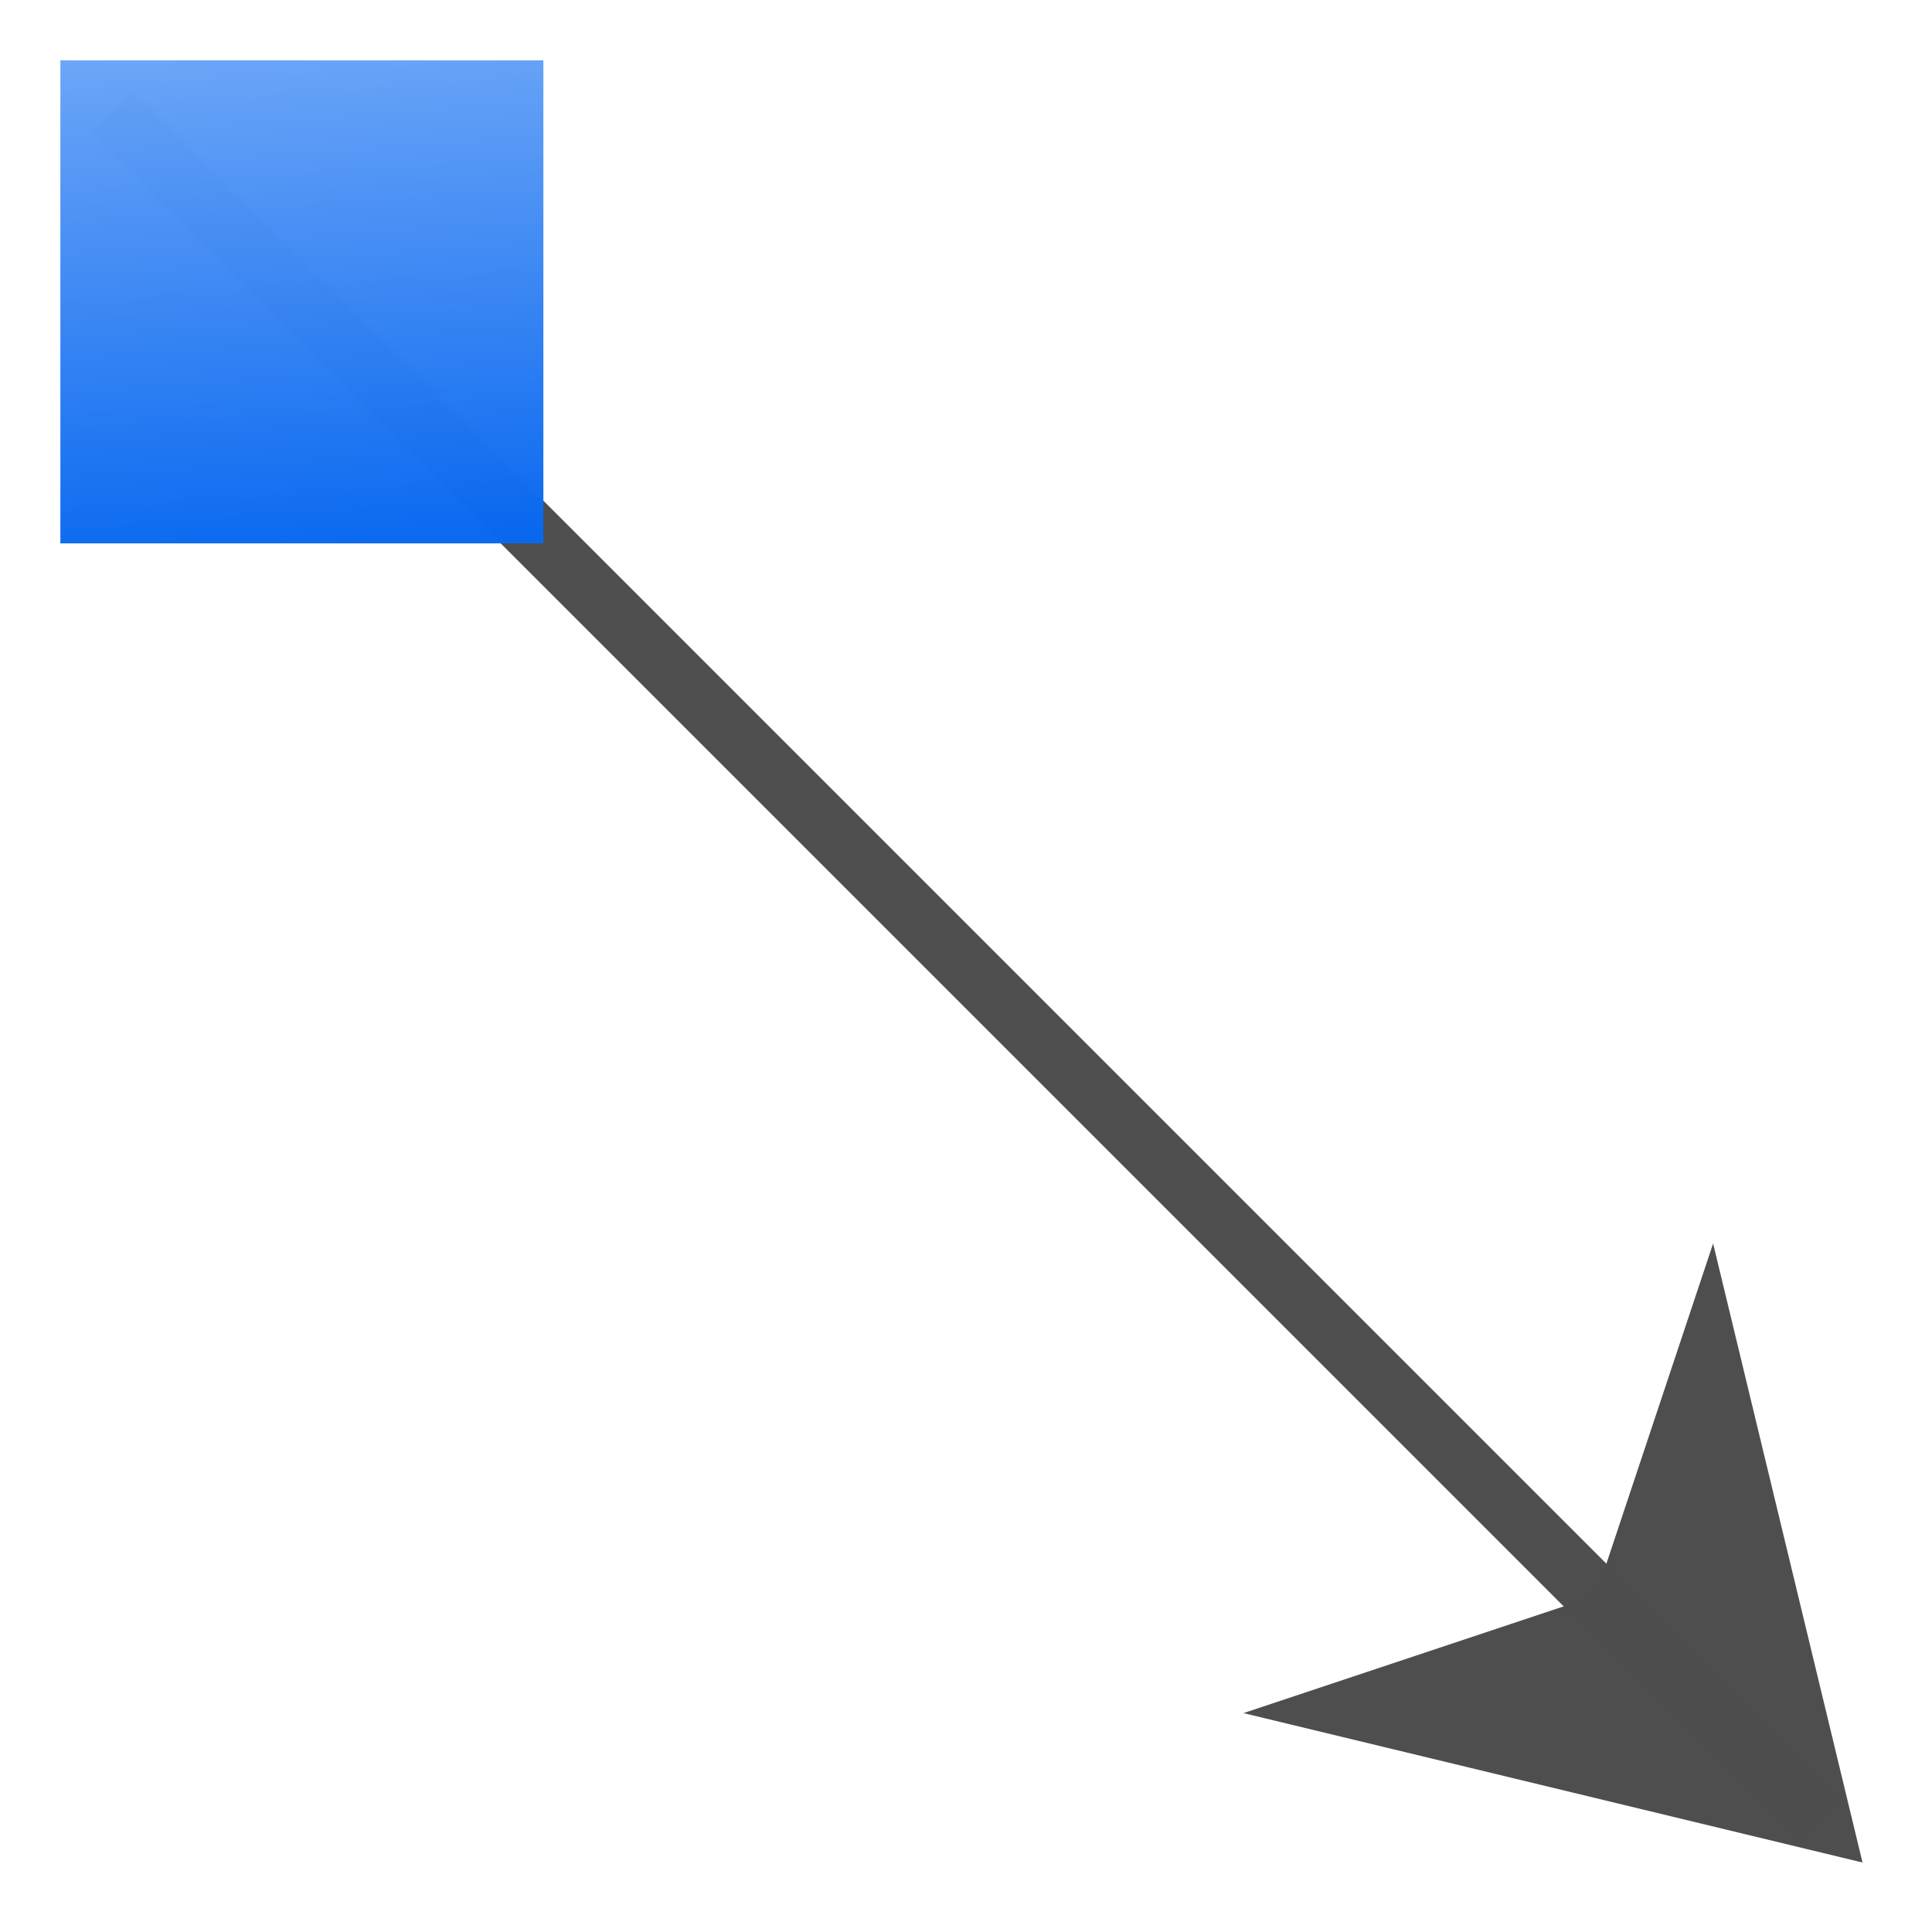 <svg height="128" width="128" xmlns="http://www.w3.org/2000/svg" xmlns:xlink="http://www.w3.org/1999/xlink"><linearGradient id="a" gradientUnits="userSpaceOnUse" x1="-20" x2="-16" y1="-36" y2="20"><stop offset="0" stop-color="#0968ef"/><stop offset="1" stop-color="#aecffc"/></linearGradient><path d="m10.51-2h160v4h-160z" fill="#4d4d4d" opacity=".99" transform="matrix(.707 .707 -.707 .707 0 0)"/><path d="m123.397 123.397-41.012-9.899 23.335-7.778 7.778-23.335z" fill="#4d4d4d" fill-opacity=".992" fill-rule="evenodd"/><path d="m-36-36h32v32h-32z" fill="url(#a)" opacity=".99" transform="scale(-1)"/></svg>